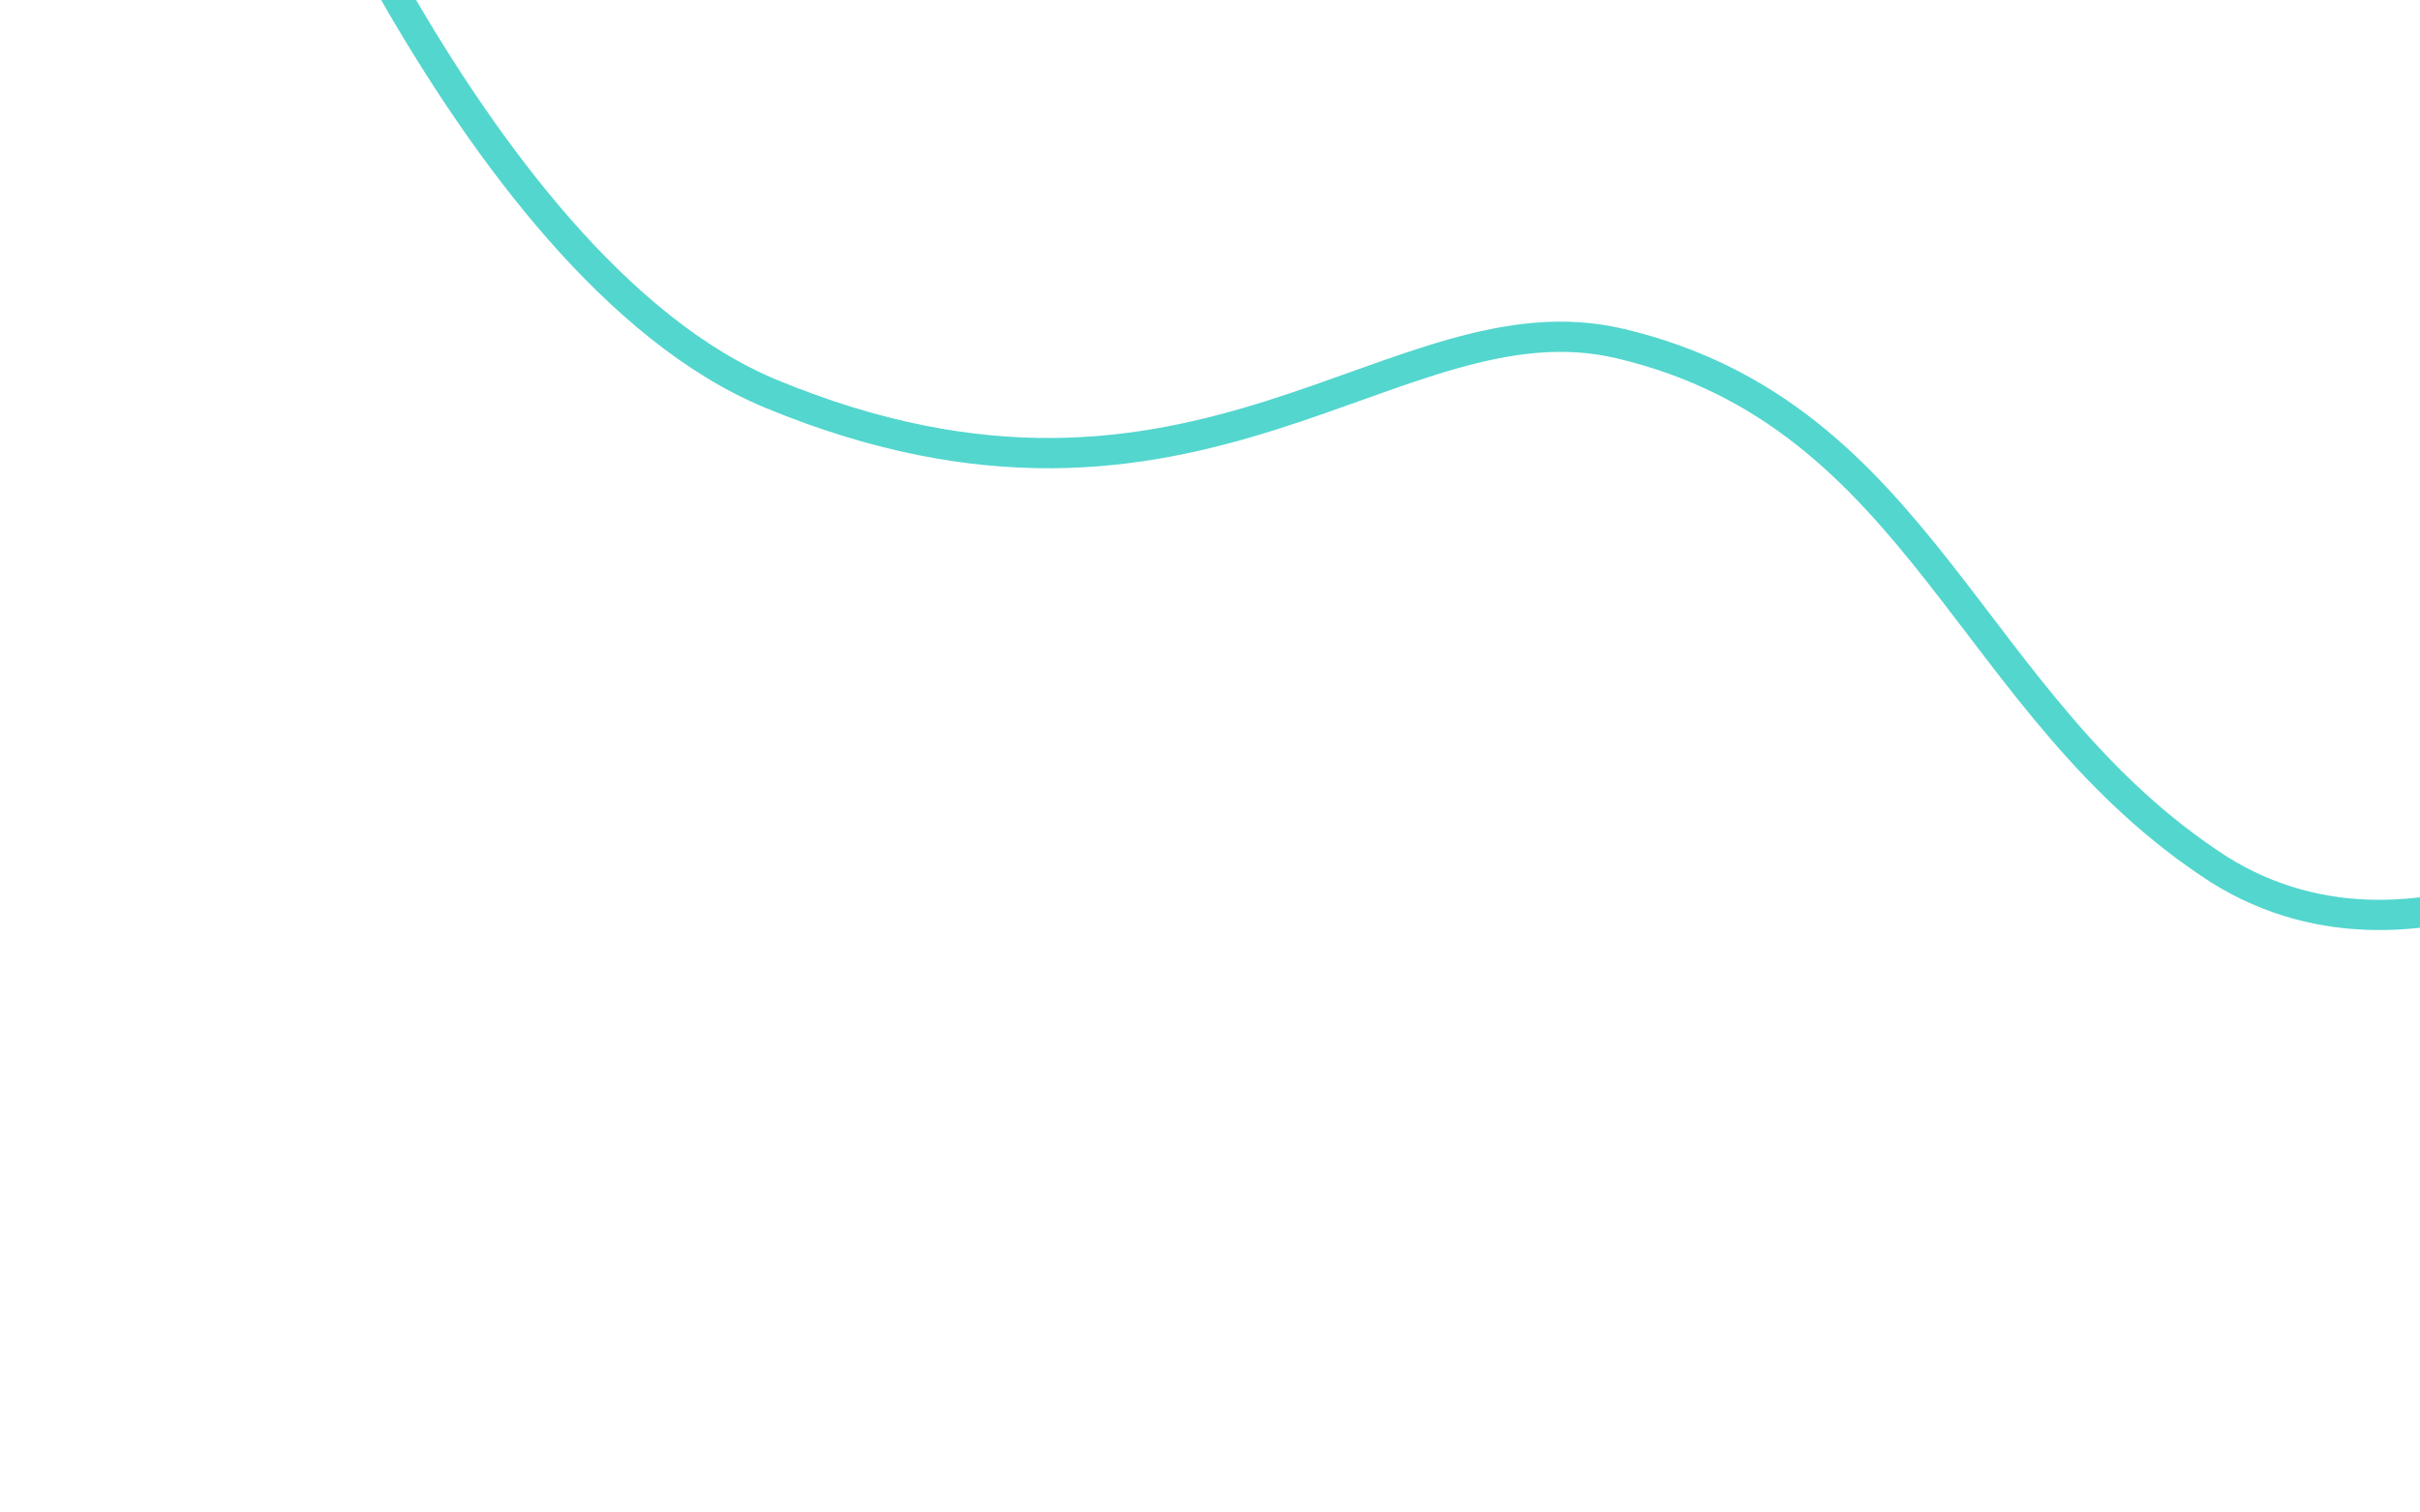 <?xml version="1.0" encoding="UTF-8" standalone="no"?>
<svg
   width="400"
   height="250"
   version="1.1"
   viewBox="0 0 105.83 66.146"
   id="svg6"
   sodipodi:docname="enf.svg"
   inkscape:version="1.2.1 (9c6d41e410, 2022-07-14)"
   xmlns:inkscape="http://www.inkscape.org/namespaces/inkscape"
   xmlns:sodipodi="http://sodipodi.sourceforge.net/DTD/sodipodi-0.dtd"
   xmlns="http://www.w3.org/2000/svg"
   xmlns:svg="http://www.w3.org/2000/svg">
  <defs
     id="defs10" />
  <sodipodi:namedview
     id="namedview8"
     pagecolor="#ffffff"
     bordercolor="#000000"
     borderopacity="0.25"
     inkscape:showpageshadow="2"
     inkscape:pageopacity="0.0"
     inkscape:pagecheckerboard="0"
     inkscape:deskcolor="#d1d1d1"
     showgrid="false"
     inkscape:zoom="0.74246212"
     inkscape:cx="72.730983"
     inkscape:cy="25.590531"
     inkscape:window-width="1366"
     inkscape:window-height="705"
     inkscape:window-x="-8"
     inkscape:window-y="-8"
     inkscape:window-maximized="1"
     inkscape:current-layer="svg6" />
  <path
     d="m 10.837,-13.731 c 0,0 9.43,25.393 22.89,30.957 18.699,7.73 27.306,-4.528 37.13,-2.199 13.25,3.14 15.205,15.917 26.18,22.997 9.085,5.693 19.602,-2.647 19.602,-2.647"
     clip-path="url(#b)"
     fill="none"
     stroke="#53d6ce"
     stroke-width="5.223"
     id="path4"
     sodipodi:nodetypes="csscc"
     style="stroke-width:1.323;stroke-dasharray:none" />
</svg>
